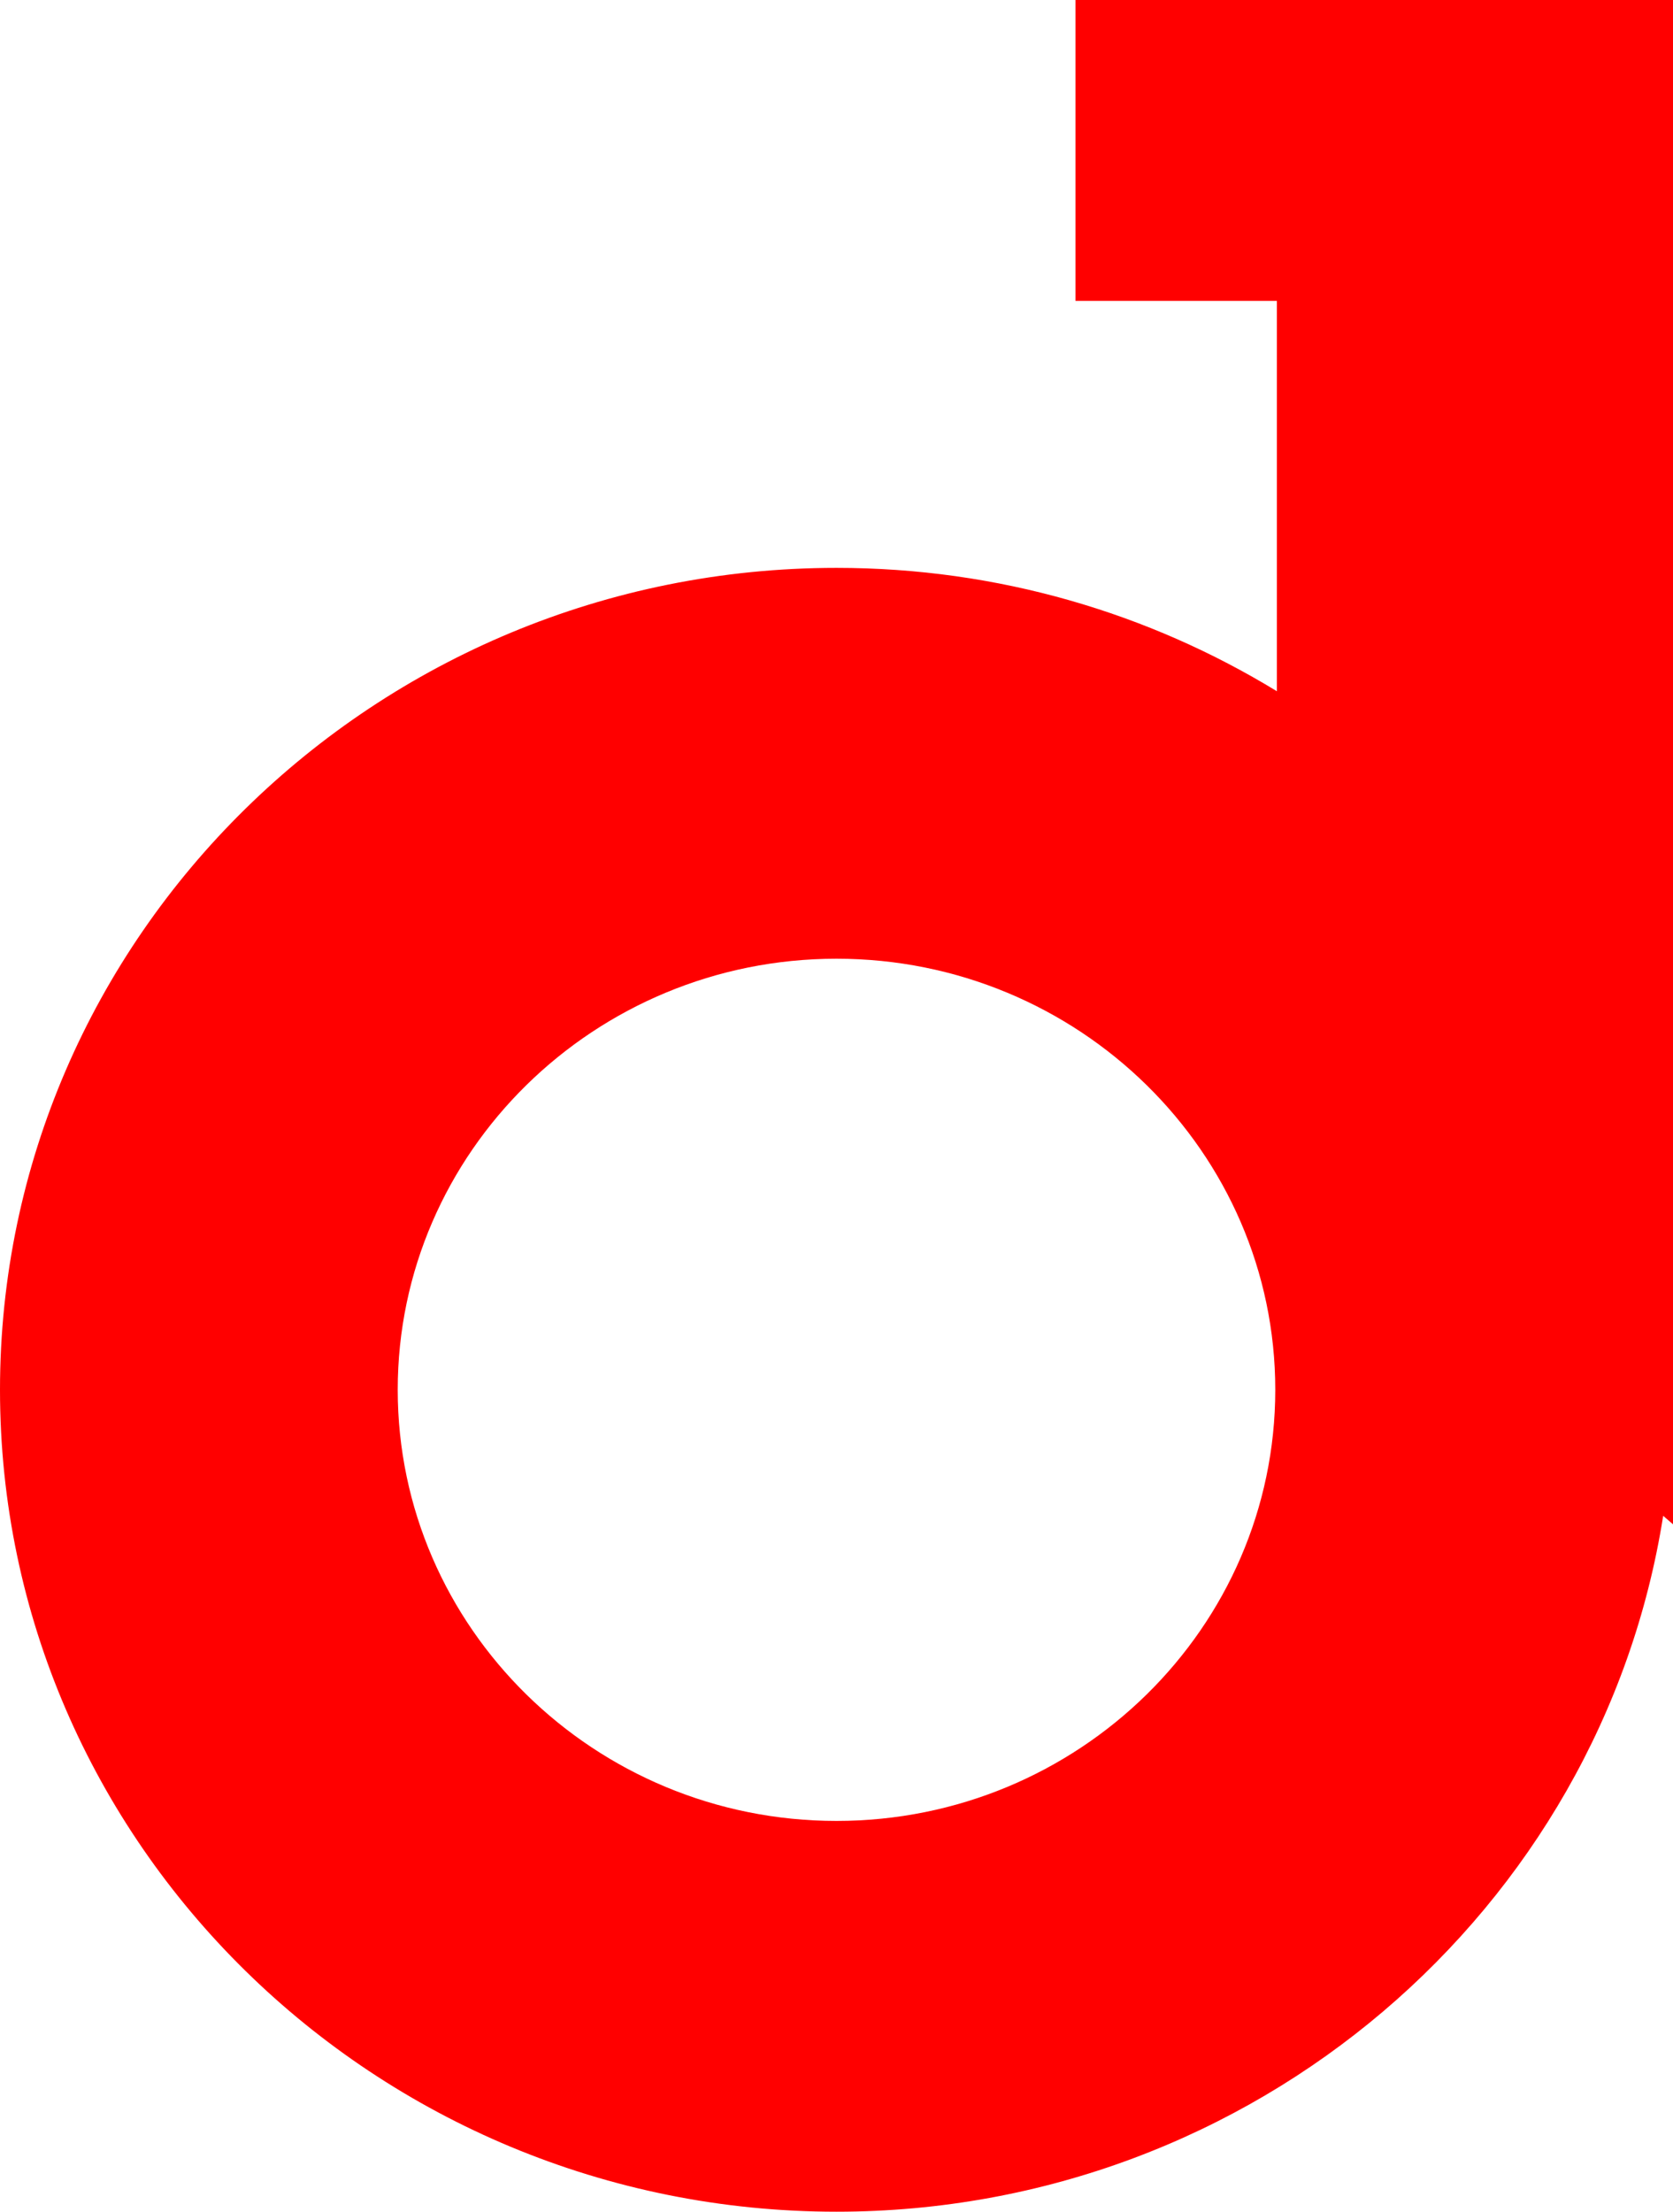 <svg
width="56px"
height="74px"
viewBox="0 0 56 74"
version="1.1"
xmlns="http://www.w3.org/2000/svg"
xmlns:xlink="http://www.w3.org/1999/xlink"
>
<g
    stroke="none"
    stroke-width="1"
    fill="none"
    fill-rule="evenodd"
>
<g
transform="translate(-993, -2362)"
fill="#FF0000"
>
<path
    d="M1049,2362 L1049,2413 L1048.671,2412.717 C1046.599,2425.886 1034.98,2436 1021,2436 C1005.56,2436 993,2423.663 993,2408.499 C993,2393.339 1005.56,2381 1021,2381 C1026.405,2381 1031.457,2382.512 1035.741,2385.128 L1035.741,2372.066 L1029,2372.066 L1029,2362 L1049,2362 Z M1021,2394.077 C1012.901,2394.077 1006.313,2400.547 1006.313,2408.499 C1006.313,2416.453 1012.901,2422.925 1021,2422.925 C1029.099,2422.925 1035.687,2416.453 1035.687,2408.499 C1035.687,2400.547 1029.099,2394.077 1021,2394.077 Z"
></path>
</g>
</g>
</svg>
